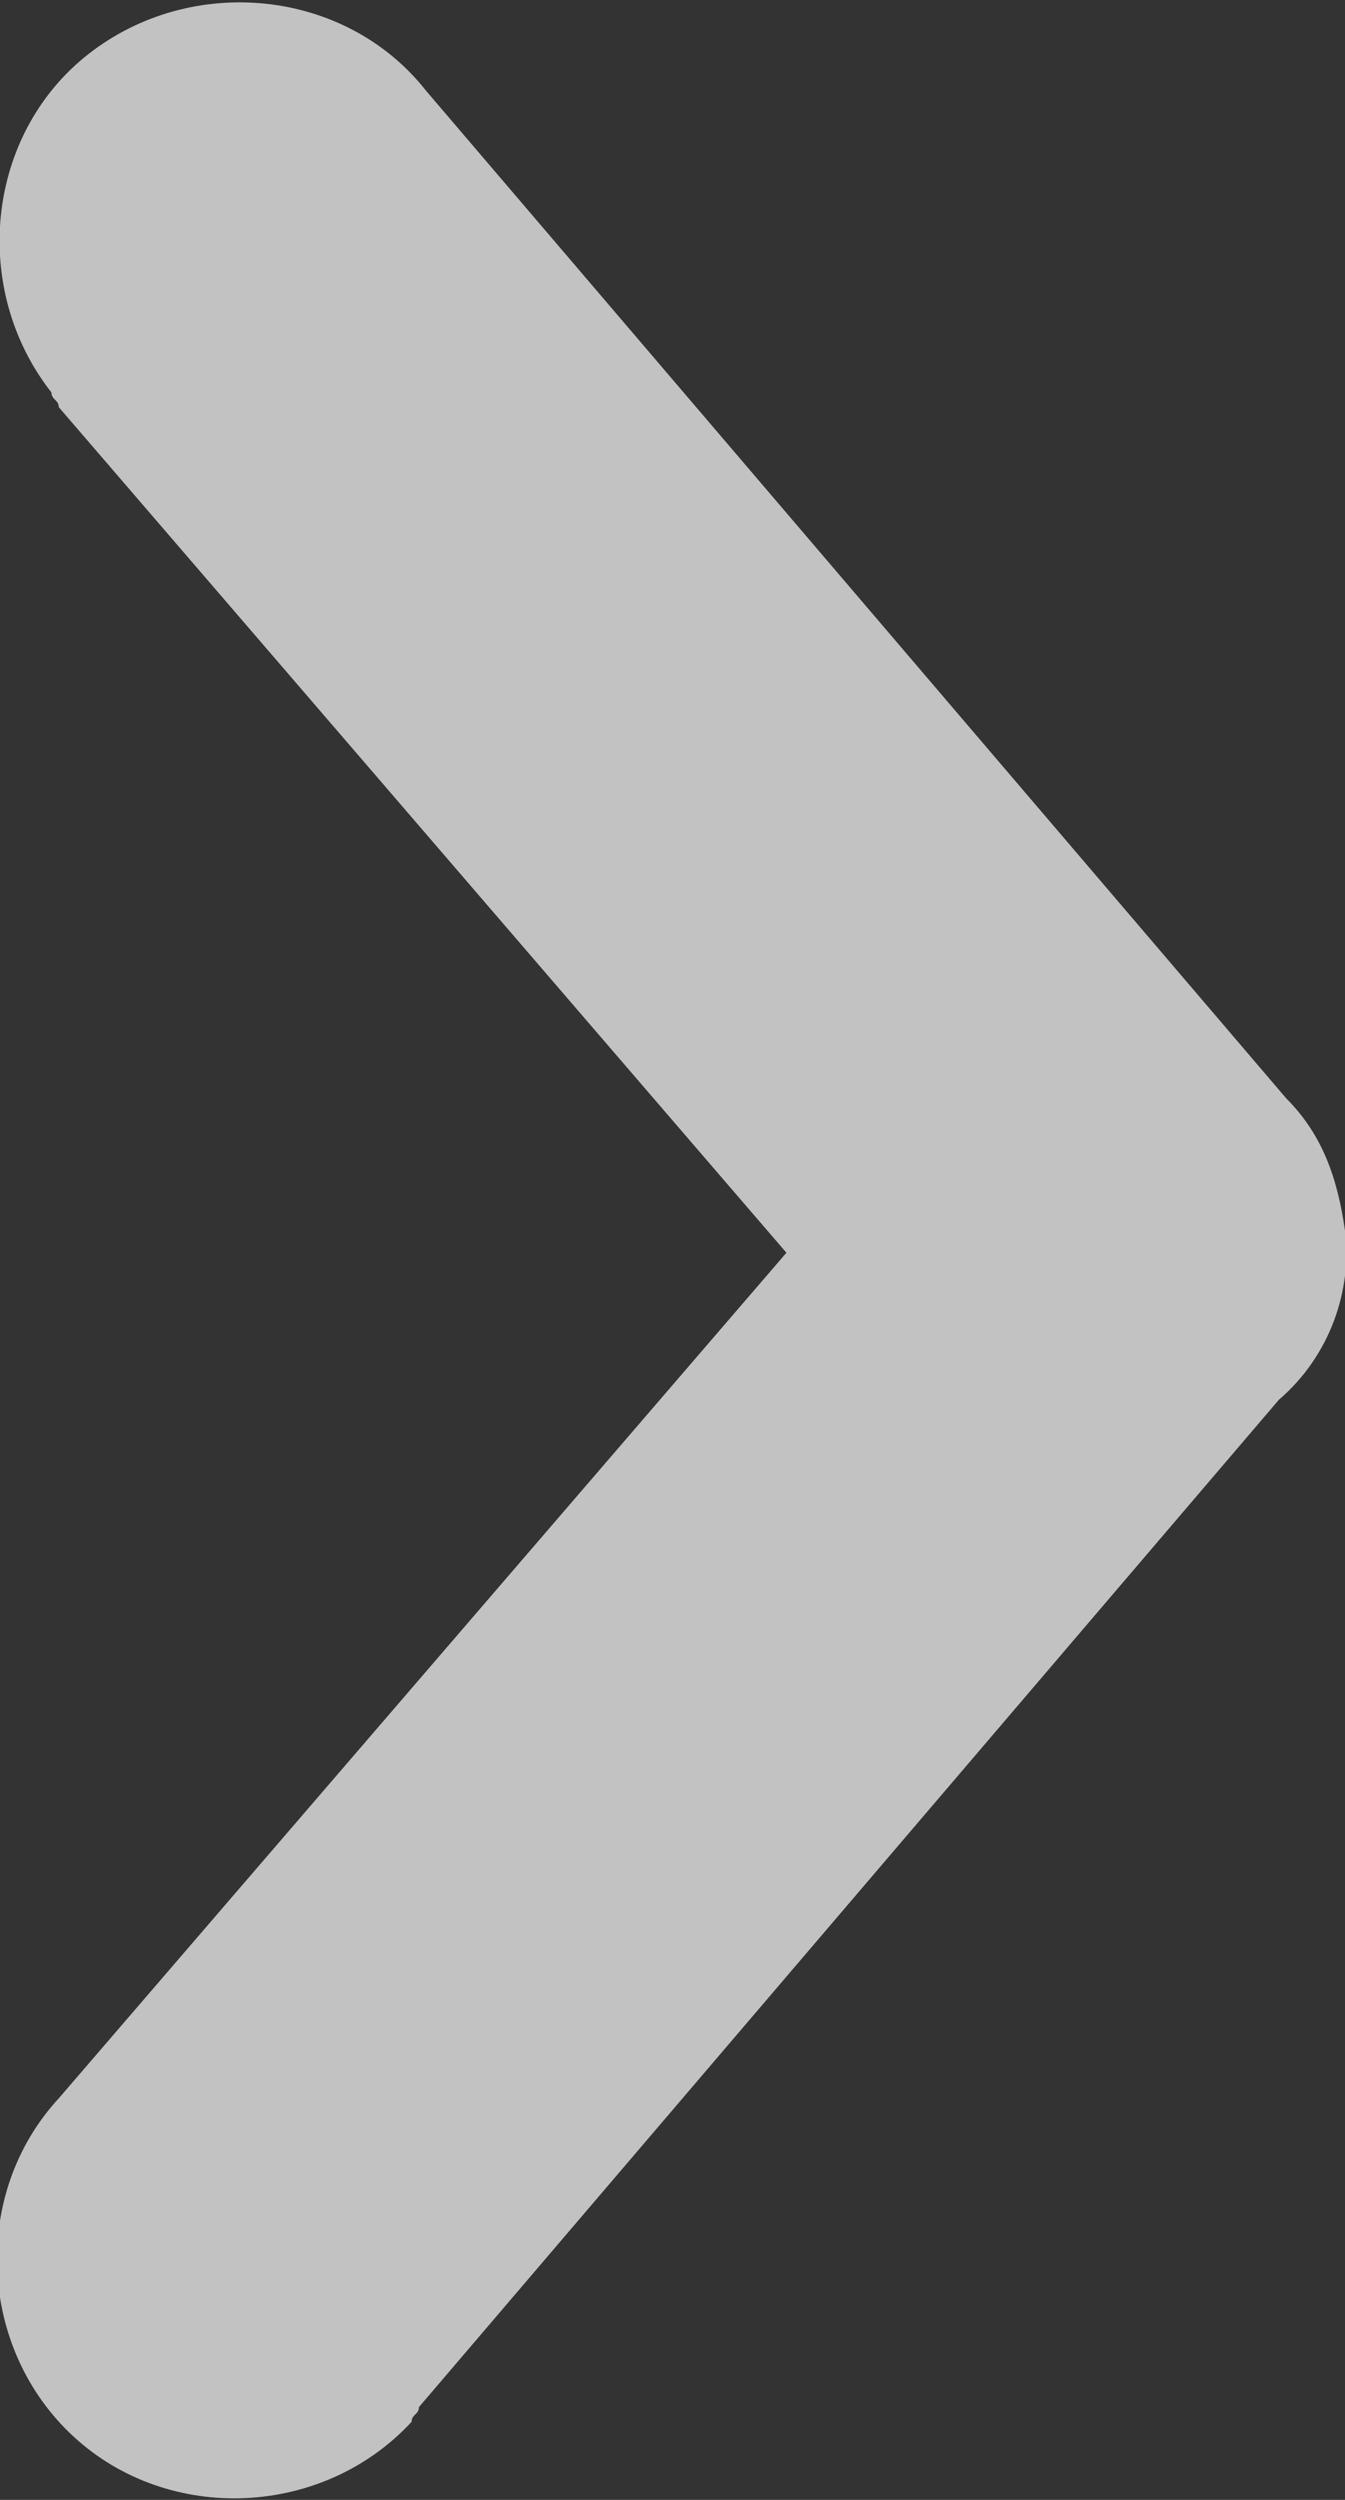 <?xml version="1.0" encoding="utf-8"?>
<!-- Generator: Adobe Illustrator 22.0.1, SVG Export Plug-In . SVG Version: 6.00 Build 0)  -->
<svg version="1.1"
	 id="Layer_1" xmlns:cc="http://creativecommons.org/ns#" xmlns:dc="http://purl.org/dc/elements/1.1/" xmlns:inkscape="http://www.inkscape.org/namespaces/inkscape" xmlns:rdf="http://www.w3.org/1999/02/22-rdf-syntax-ns#" xmlns:sodipodi="http://sodipodi.sourceforge.net/DTD/sodipodi-0.dtd" xmlns:svg="http://www.w3.org/2000/svg"
	 xmlns="http://www.w3.org/2000/svg" xmlns:xlink="http://www.w3.org/1999/xlink" x="0px" y="0px" viewBox="0 0 18.3 34"
	 style="enable-background:new 0 0 18.3 34;" xml:space="preserve">
<rect x="0" y="0" width="18.3" height="34" fill="#333333" stroke="none"/>
<style type="text/css">
	.st0{opacity:0.7;}
	.st1{fill:#FFFFFF;}
</style>
<g transform="translate(0,-952.362)" class="st0">
	<path class="st1" d="M18.3,969.1c-0.1-0.7-0.3-1.3-0.8-1.8L5.8,953.6c-1.1-1.4-3.2-1.6-4.6-0.5s-1.6,3.2-0.5,4.6
		c0,0.1,0.1,0.1,0.1,0.2l9.9,11.5l-9.9,11.5c-1.2,1.3-1.1,3.4,0.2,4.6s3.4,1.1,4.6-0.2c0-0.1,0.1-0.1,0.1-0.2l11.7-13.7
		C18.1,970.8,18.4,969.9,18.3,969.1L18.3,969.1z"/>
</g>
</svg>
